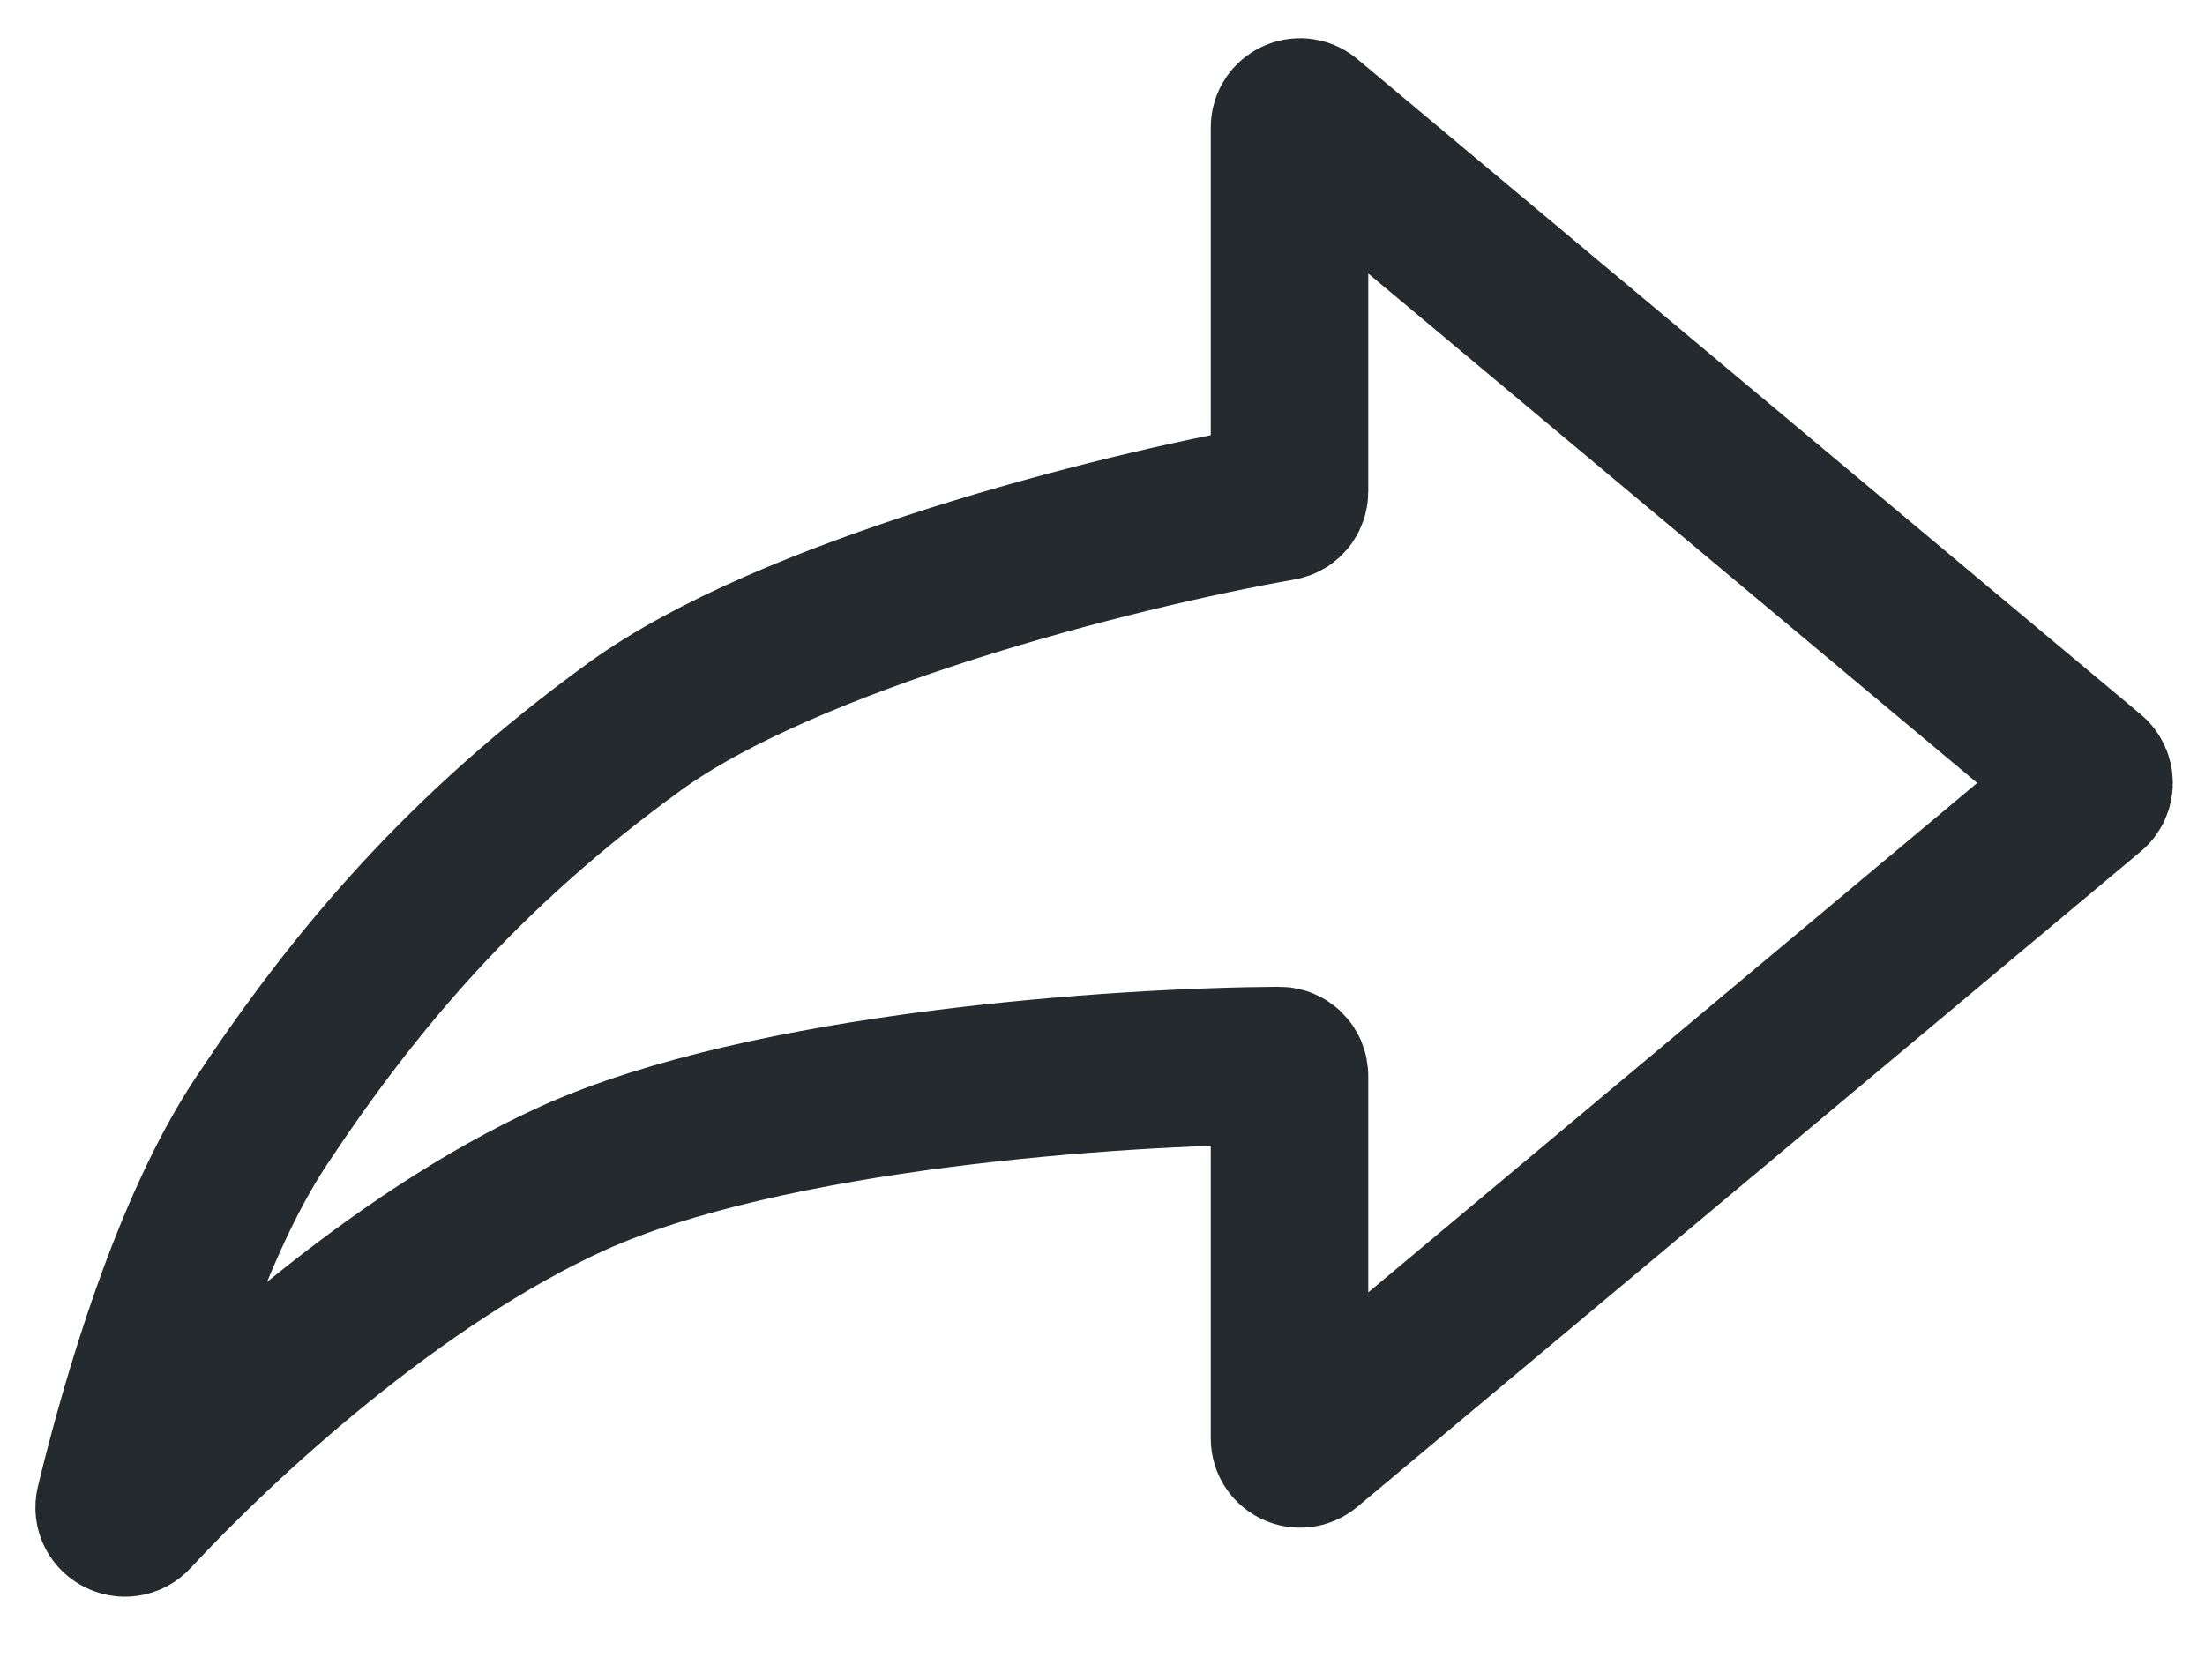 <svg width="21" height="16" viewBox="0 0 21 16" fill="none" xmlns="http://www.w3.org/2000/svg">
<path d="M5.453 11.224C3.759 11.992 2.096 13.53 1.265 14.426C1.194 14.502 1.065 14.435 1.09 14.334C1.331 13.341 1.803 11.715 2.484 10.686C3.375 9.341 4.408 8.108 6.047 6.919C7.506 5.861 10.591 5.063 12.199 4.781C12.247 4.773 12.281 4.731 12.281 4.682V1.214C12.281 1.129 12.38 1.083 12.445 1.137L19.908 7.381C19.956 7.421 19.956 7.494 19.908 7.534L12.445 13.778C12.38 13.832 12.281 13.786 12.281 13.701V10.248C12.281 10.193 12.238 10.148 12.182 10.149C10.649 10.158 7.312 10.382 5.453 11.224Z" stroke="#252A2E" stroke-width="1.5"/>
</svg>

